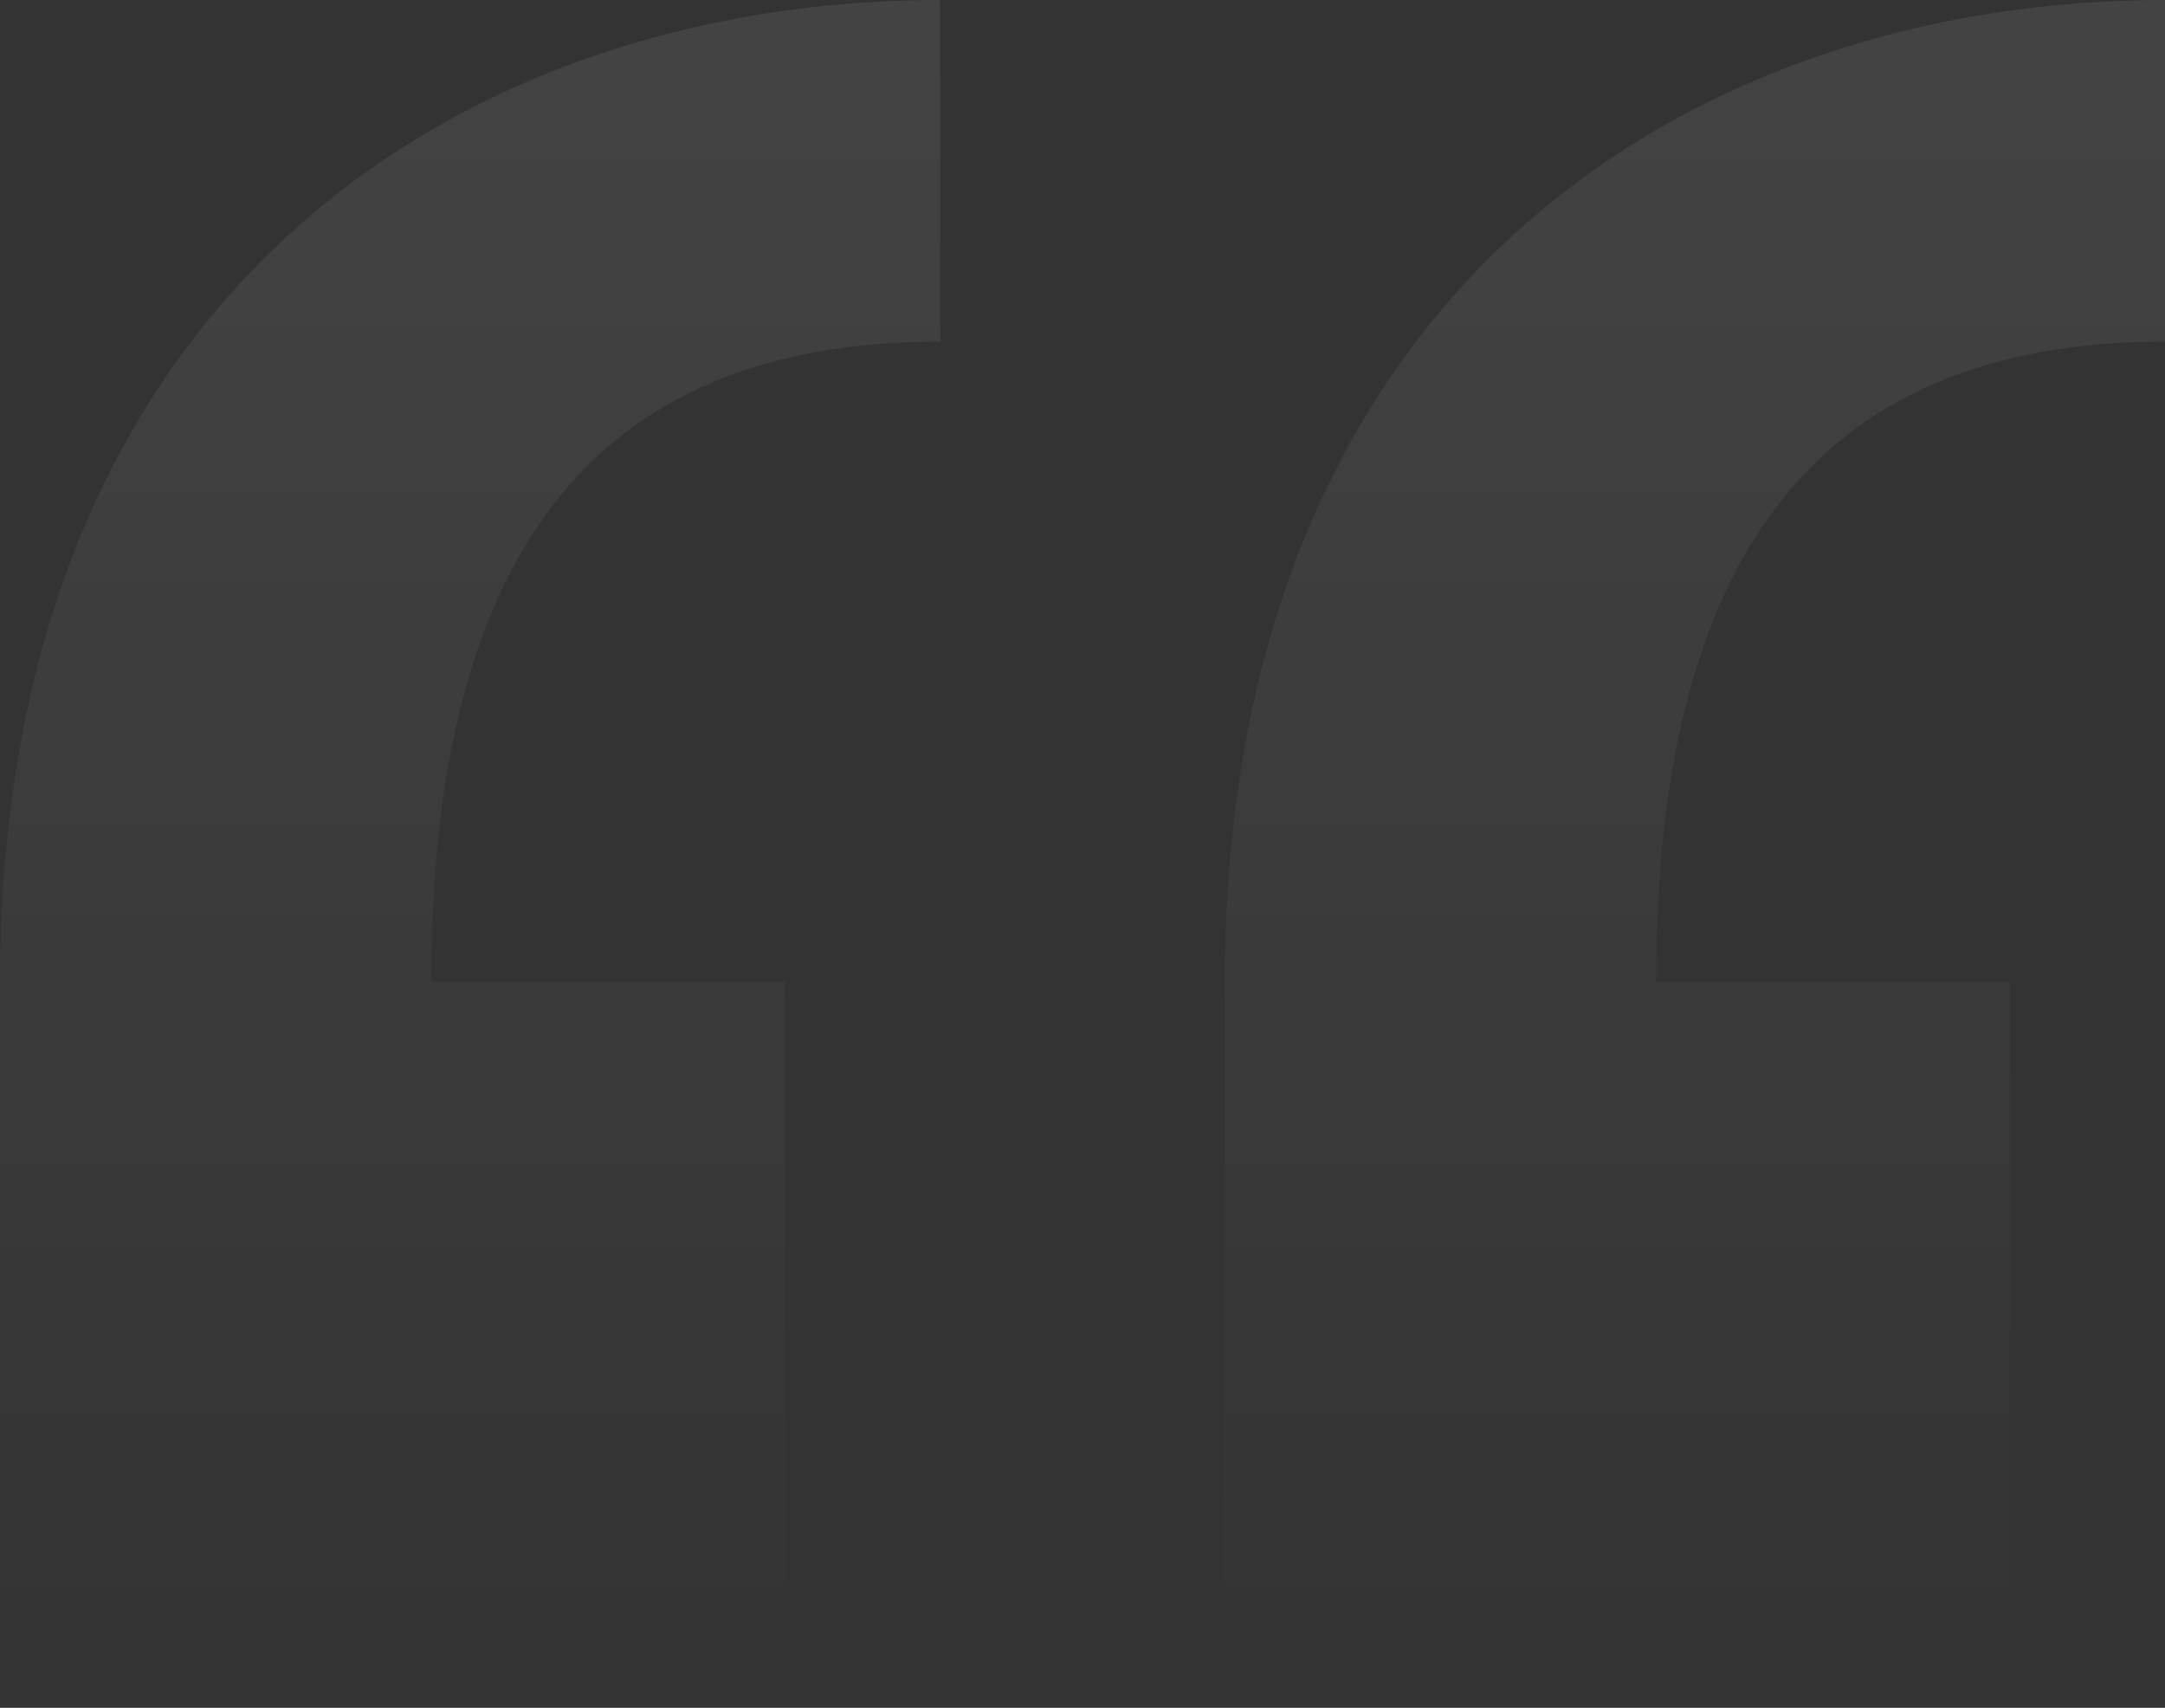 <svg width="71" height="56" viewBox="0 0 71 56" fill="none" xmlns="http://www.w3.org/2000/svg">
<rect x="0" y="0" width="71" height="56" fill="#333333" stroke="none"/>
<path d="M14.143 32.2H25.741V56H0V32.2C0 9.52 15.275 0 30.833 0V11.2C19.235 11.2 14.143 18.48 14.143 32.2ZM54.311 32.2H65.908V56H40.167V32.2C40.167 9.52 55.442 0 71 0V11.2C59.402 11.2 54.311 18.48 54.311 32.2Z" fill="url(#paint0_linear_222_2003)" fill-opacity="0.08"/>
<defs>
<linearGradient id="paint0_linear_222_2003" x1="35.5" y1="0" x2="35.5" y2="56" gradientUnits="userSpaceOnUse">
<stop stop-color="white"/>
<stop offset="1" stop-color="white" stop-opacity="0"/>
</linearGradient>
</defs>
</svg>
